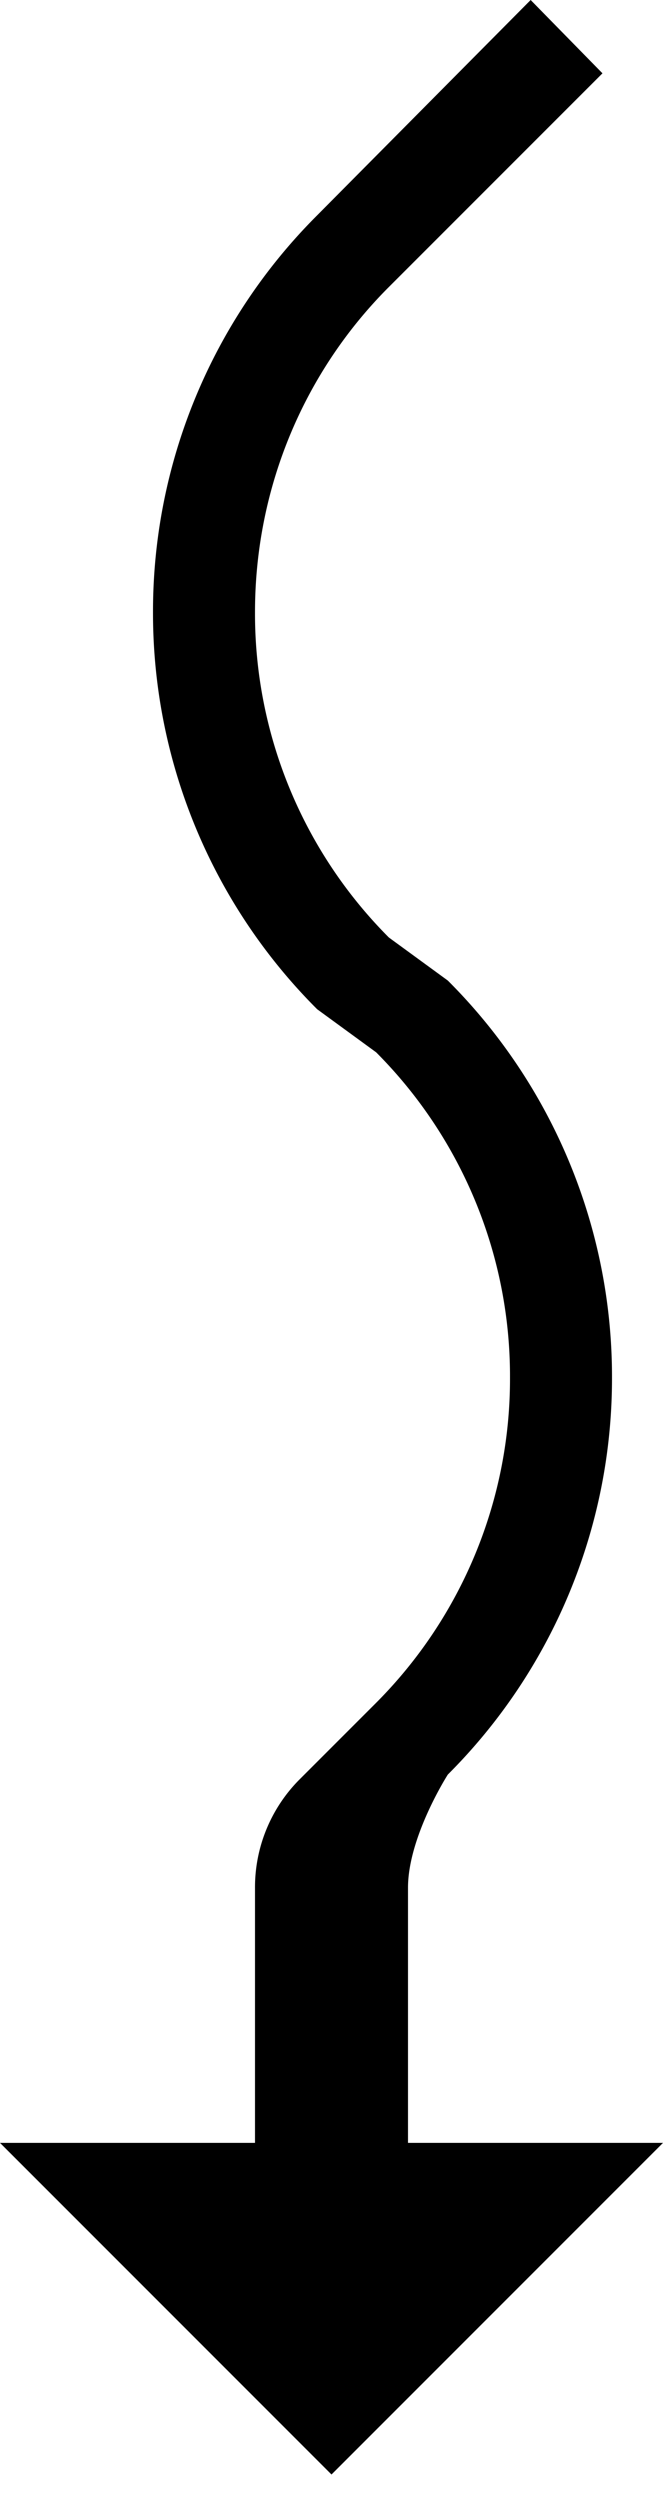 <svg xmlns="http://www.w3.org/2000/svg" version="1.0" width="13" height="49"><path d="M0 42h13l-6.5 6.5L0 42zM3 12a10.97 10.97 0 0 0 3.219 7.781l1.156.844A8.988 8.988 0 0 1 10 27a8.988 8.988 0 0 1-2.625 6.375l-1.5 1.5A2.996 2.996 0 0 0 5 37v5h3v-5c0-1 .781-2.219.781-2.219A10.97 10.97 0 0 0 12 27a10.97 10.97 0 0 0-3.219-7.781l-1.156-.844A8.988 8.988 0 0 1 5 12c0-2.485.996-4.746 2.625-6.375l4.188-4.188L10.405 0 6.22 4.219A10.97 10.97 0 0 0 3 12z"/></svg>